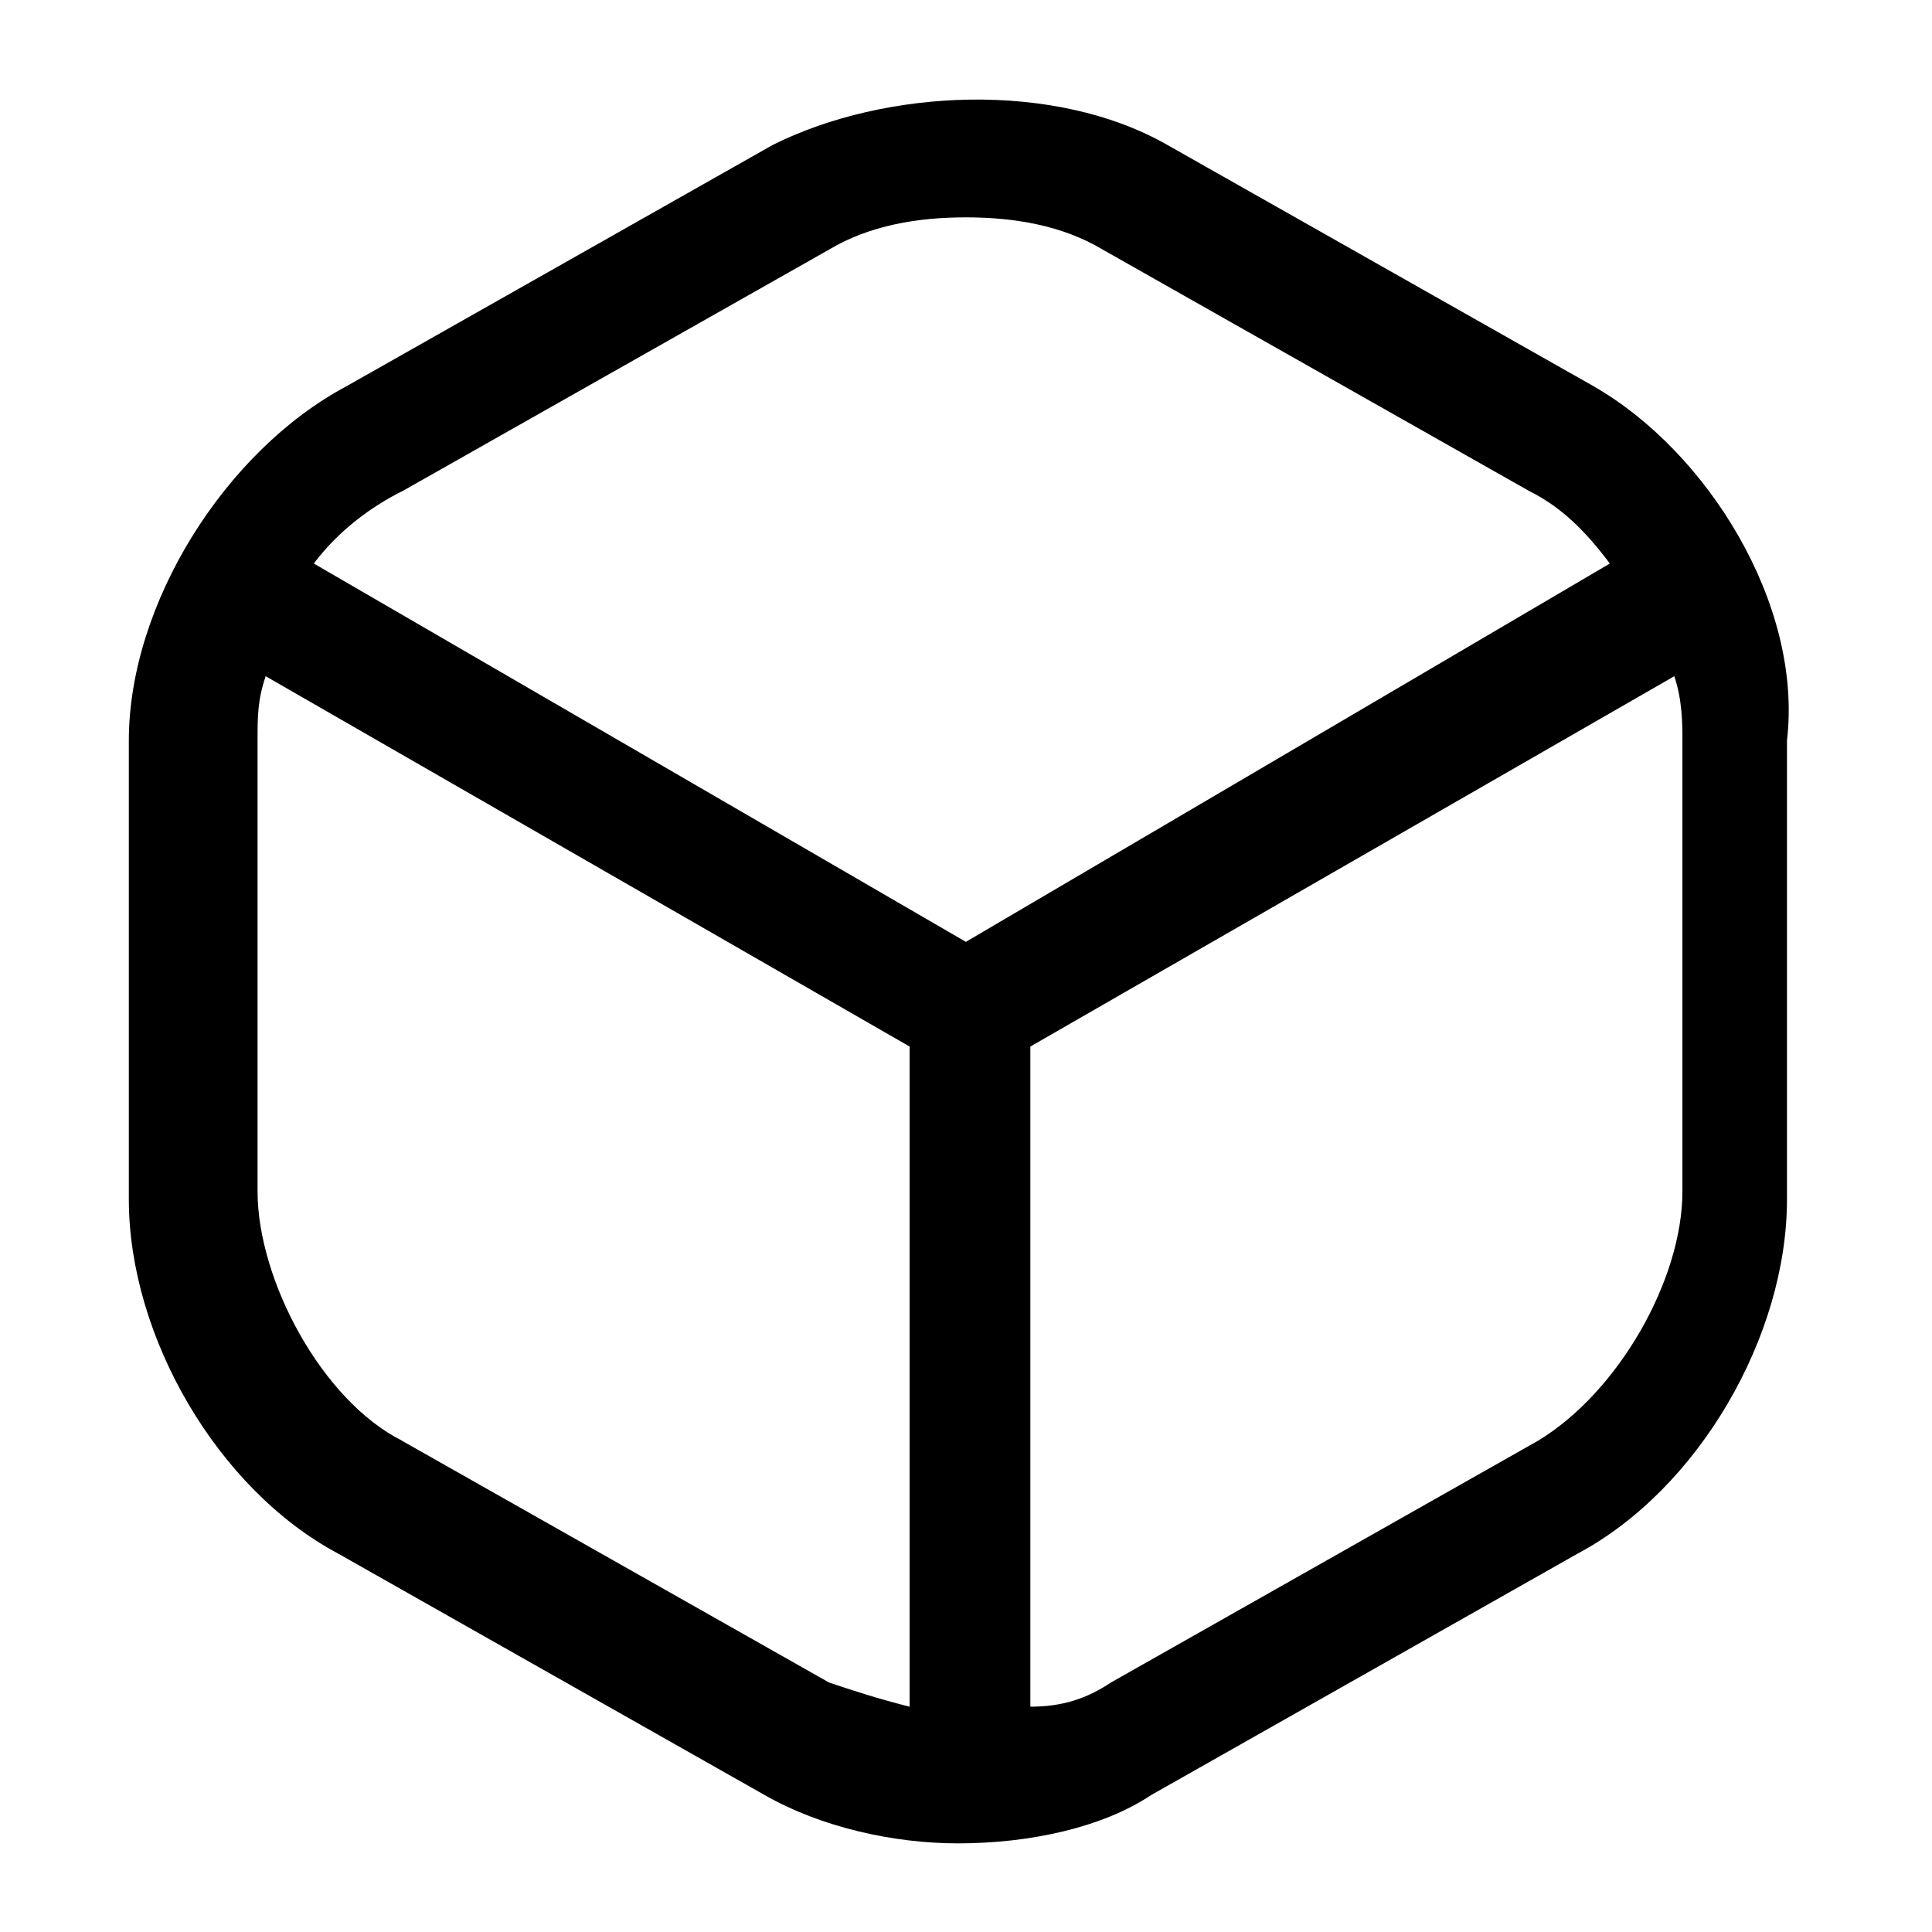 <!-- Generated by IcoMoon.io -->
<svg version="1.1" xmlns="http://www.w3.org/2000/svg" width="16" height="16" viewBox="0 0 16 16">
<title>app_box</title>
<path d="M13.2 3.2l-3.533-2c-0.933-0.533-2.333-0.467-3.267 0l-3.533 2c-1 0.533-1.8 1.8-1.8 2.933v3.8c0 1.133 0.733 2.4 1.733 2.933l3.533 2c0.467 0.267 1.067 0.4 1.6 0.4 0.6 0 1.2-0.133 1.6-0.4l3.533-2c1-0.533 1.733-1.8 1.733-2.933v-3.8c0.133-1.133-0.667-2.4-1.6-2.933zM3.333 4.067l3.533-2c0 0 0 0 0 0 0.333-0.2 0.733-0.267 1.133-0.267s0.8 0.067 1.133 0.267l3.533 2c0.267 0.133 0.467 0.333 0.667 0.6l-5.333 3.133-5.4-3.133c0.2-0.267 0.467-0.467 0.733-0.6zM3.333 11.933c-0.667-0.333-1.2-1.333-1.2-2.067v-3.733c0-0.2 0-0.333 0.067-0.533l5.333 3.067v5.467c-0.267-0.067-0.467-0.133-0.667-0.2l-3.533-2zM13.933 9.867c0 0.733-0.533 1.667-1.2 2.067l-3.533 2c-0.2 0.133-0.4 0.2-0.667 0.2v-5.467l5.333-3.067c0.067 0.2 0.067 0.4 0.067 0.533v3.733z"></path>
</svg>

